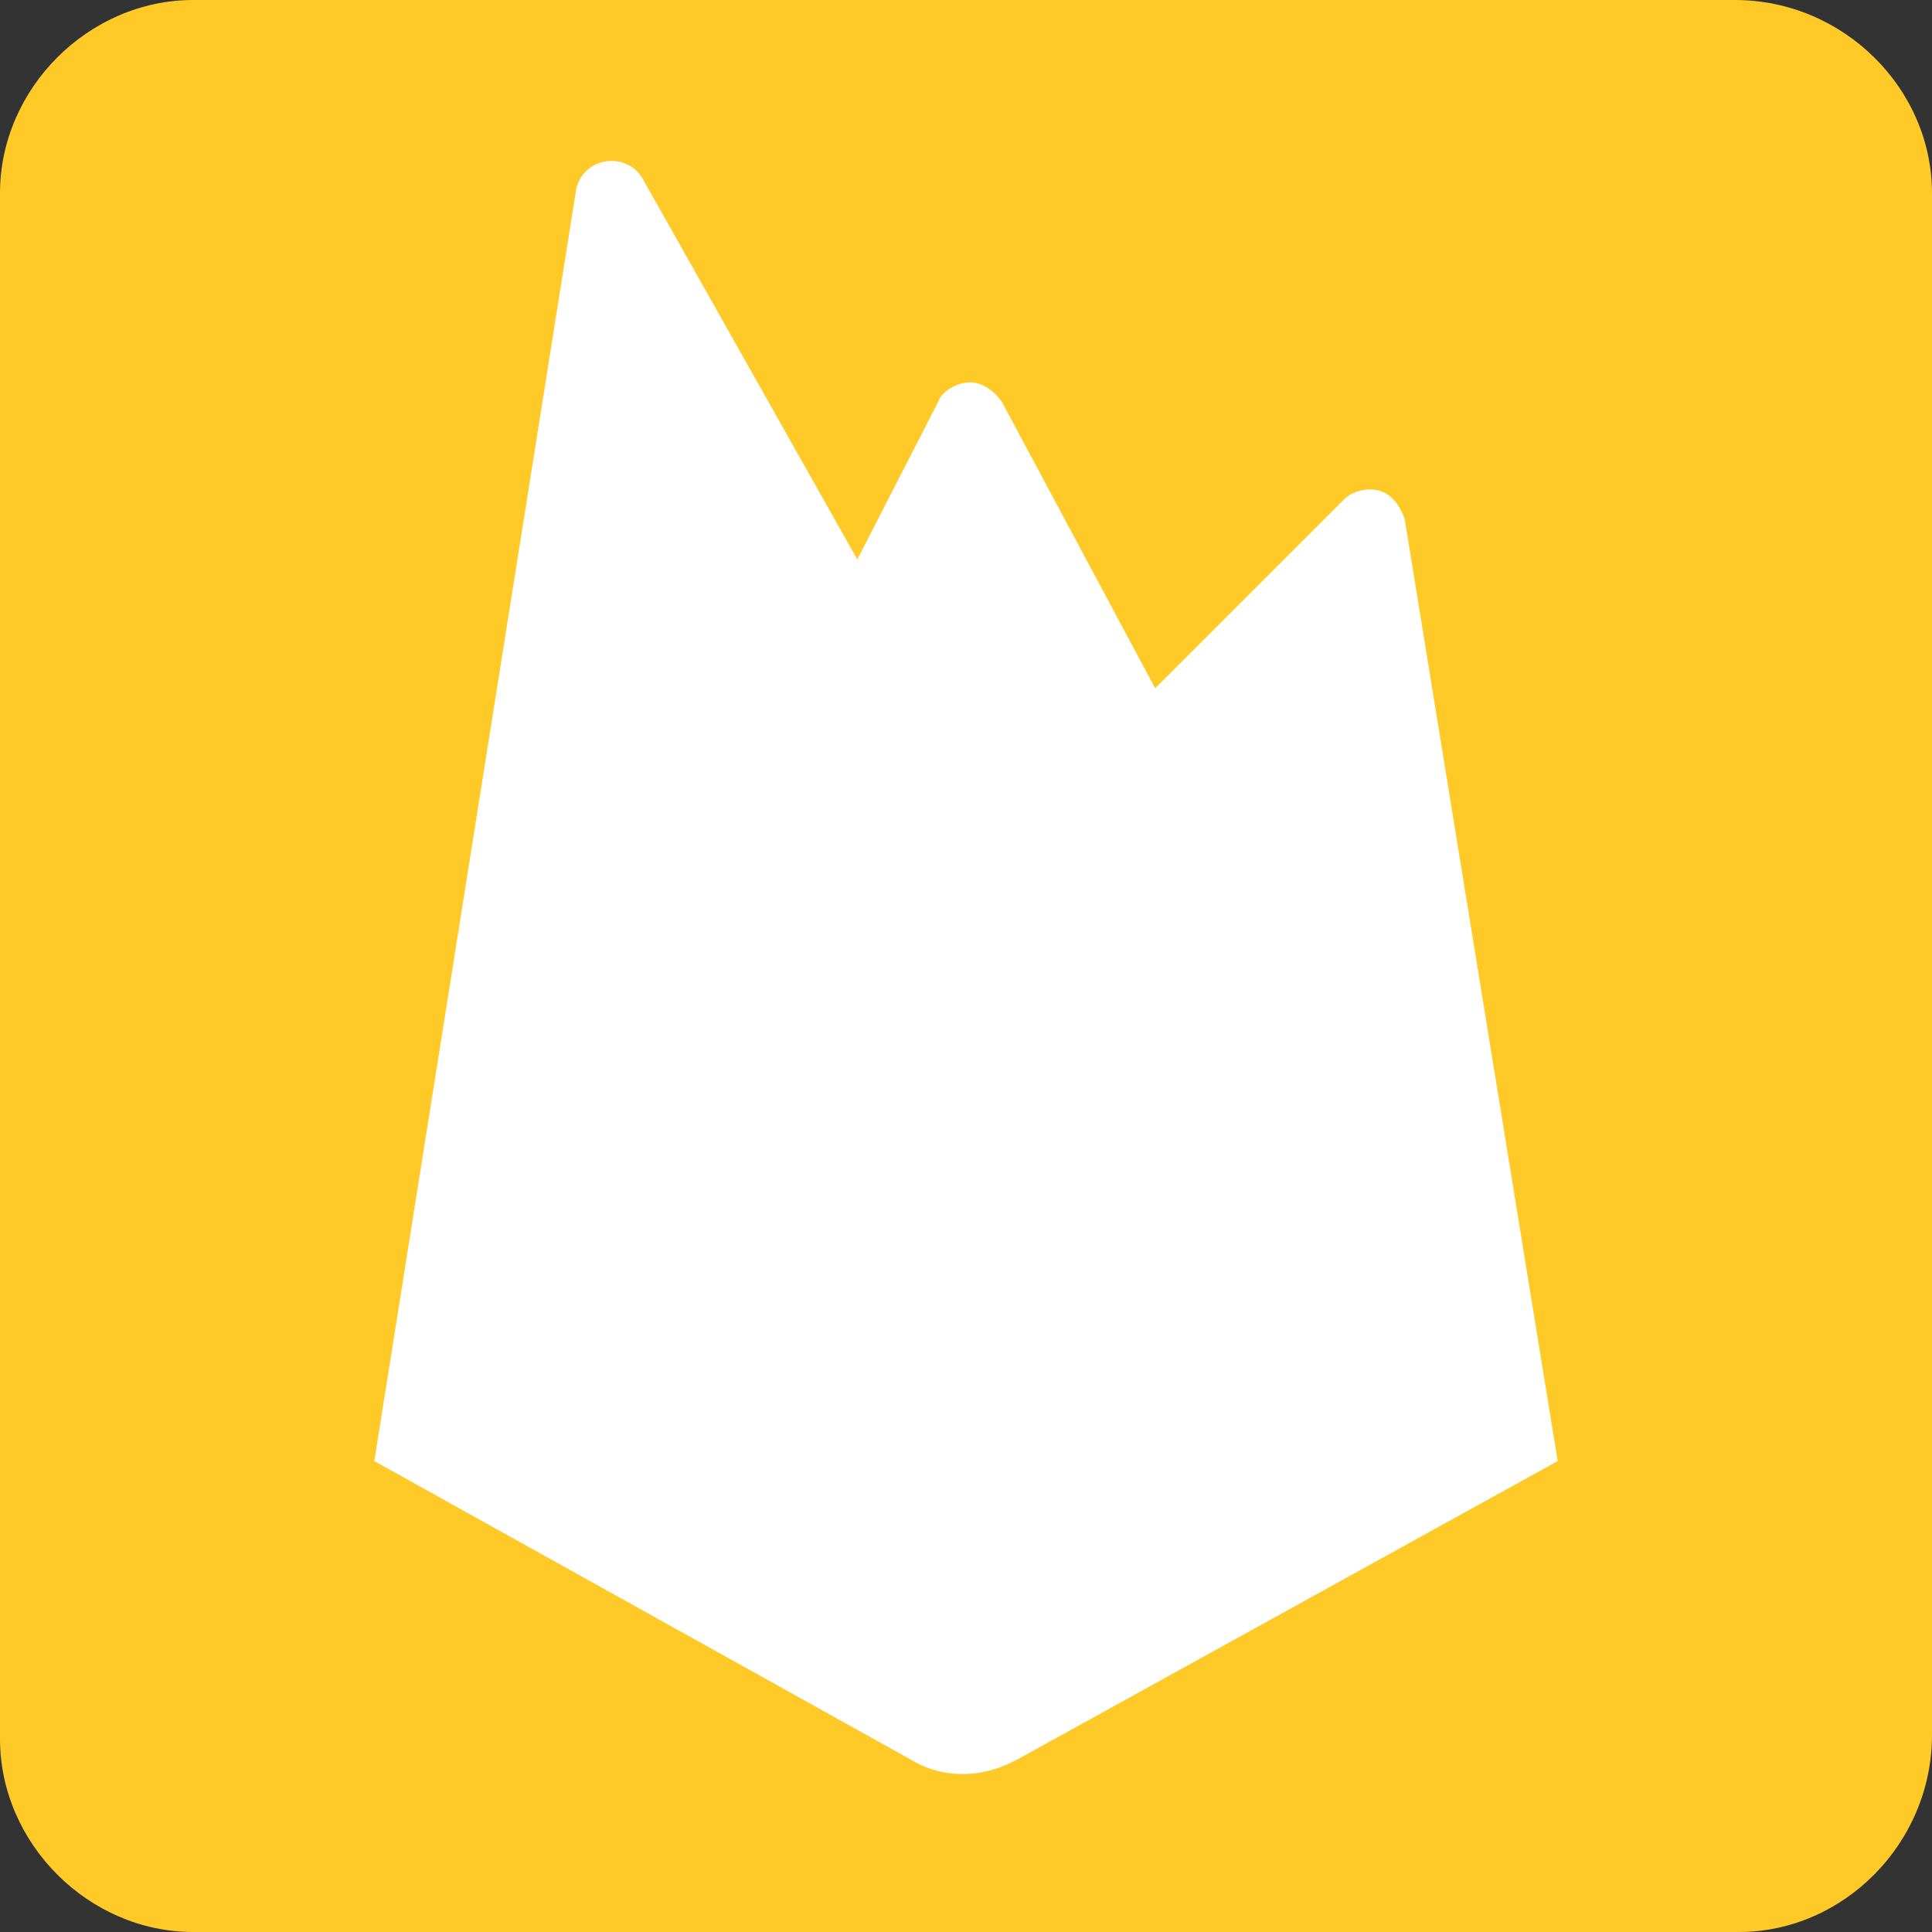 <?xml version="1.0" encoding="utf-8"?>
<!-- Generator: Adobe Illustrator 27.5.0, SVG Export Plug-In . SVG Version: 6.00 Build 0)  -->
<!DOCTYPE svg PUBLIC "-//W3C//DTD SVG 1.1//EN" "http://www.w3.org/Graphics/SVG/1.1/DTD/svg11.dtd">
<svg version="1.1" id="Warstwa_1" xmlns:x="http://ns.adobe.com/Extensibility/1.0/" xmlns:i="http://ns.adobe.com/AdobeIllustrator/10.0/" xmlns:graph="http://ns.adobe.com/Graphs/1.0/"
	 xmlns="http://www.w3.org/2000/svg" xmlns:xlink="http://www.w3.org/1999/xlink" x="0px" y="0px" viewBox="0 0 48 48"
	 style="enable-background:new 0 0 48 48;" xml:space="preserve">
<rect x="0" y="0" width="48" height="48" fill="#333333" stroke="none"/>
<style type="text/css">
	.st0{fill:#FFCA28;}
	.st1{fill-rule:evenodd;clip-rule:evenodd;fill:#FFFFFF;}
</style>
<path class="st0" d="M43.2,48H4.8C2.2,48,0,45.8,0,43.2V4.8C0,2.2,2.2,0,4.8,0h38.3C45.8,0,48,2.2,48,4.8v38.3
	C48,45.8,45.8,48,43.2,48z"/>
<g>
	<path id="path-2_00000129908576007627935860000018178170355605568177_" class="st1" d="M34.9,12.9c-0.1-0.3-0.3-0.6-0.6-0.7
		s-0.7,0-0.9,0.2l-4.7,4.7l-3.8-7.1c-0.2-0.3-0.5-0.5-0.8-0.5s-0.7,0.2-0.8,0.5l-2,3.9L16,4.5c-0.4-0.8-1.6-0.6-1.7,0.3l-5,31.5
		l13.3,7.4c0.8,0.5,1.8,0.5,2.7,0l13.4-7.4L34.9,12.9z"/>
</g>
</svg>
